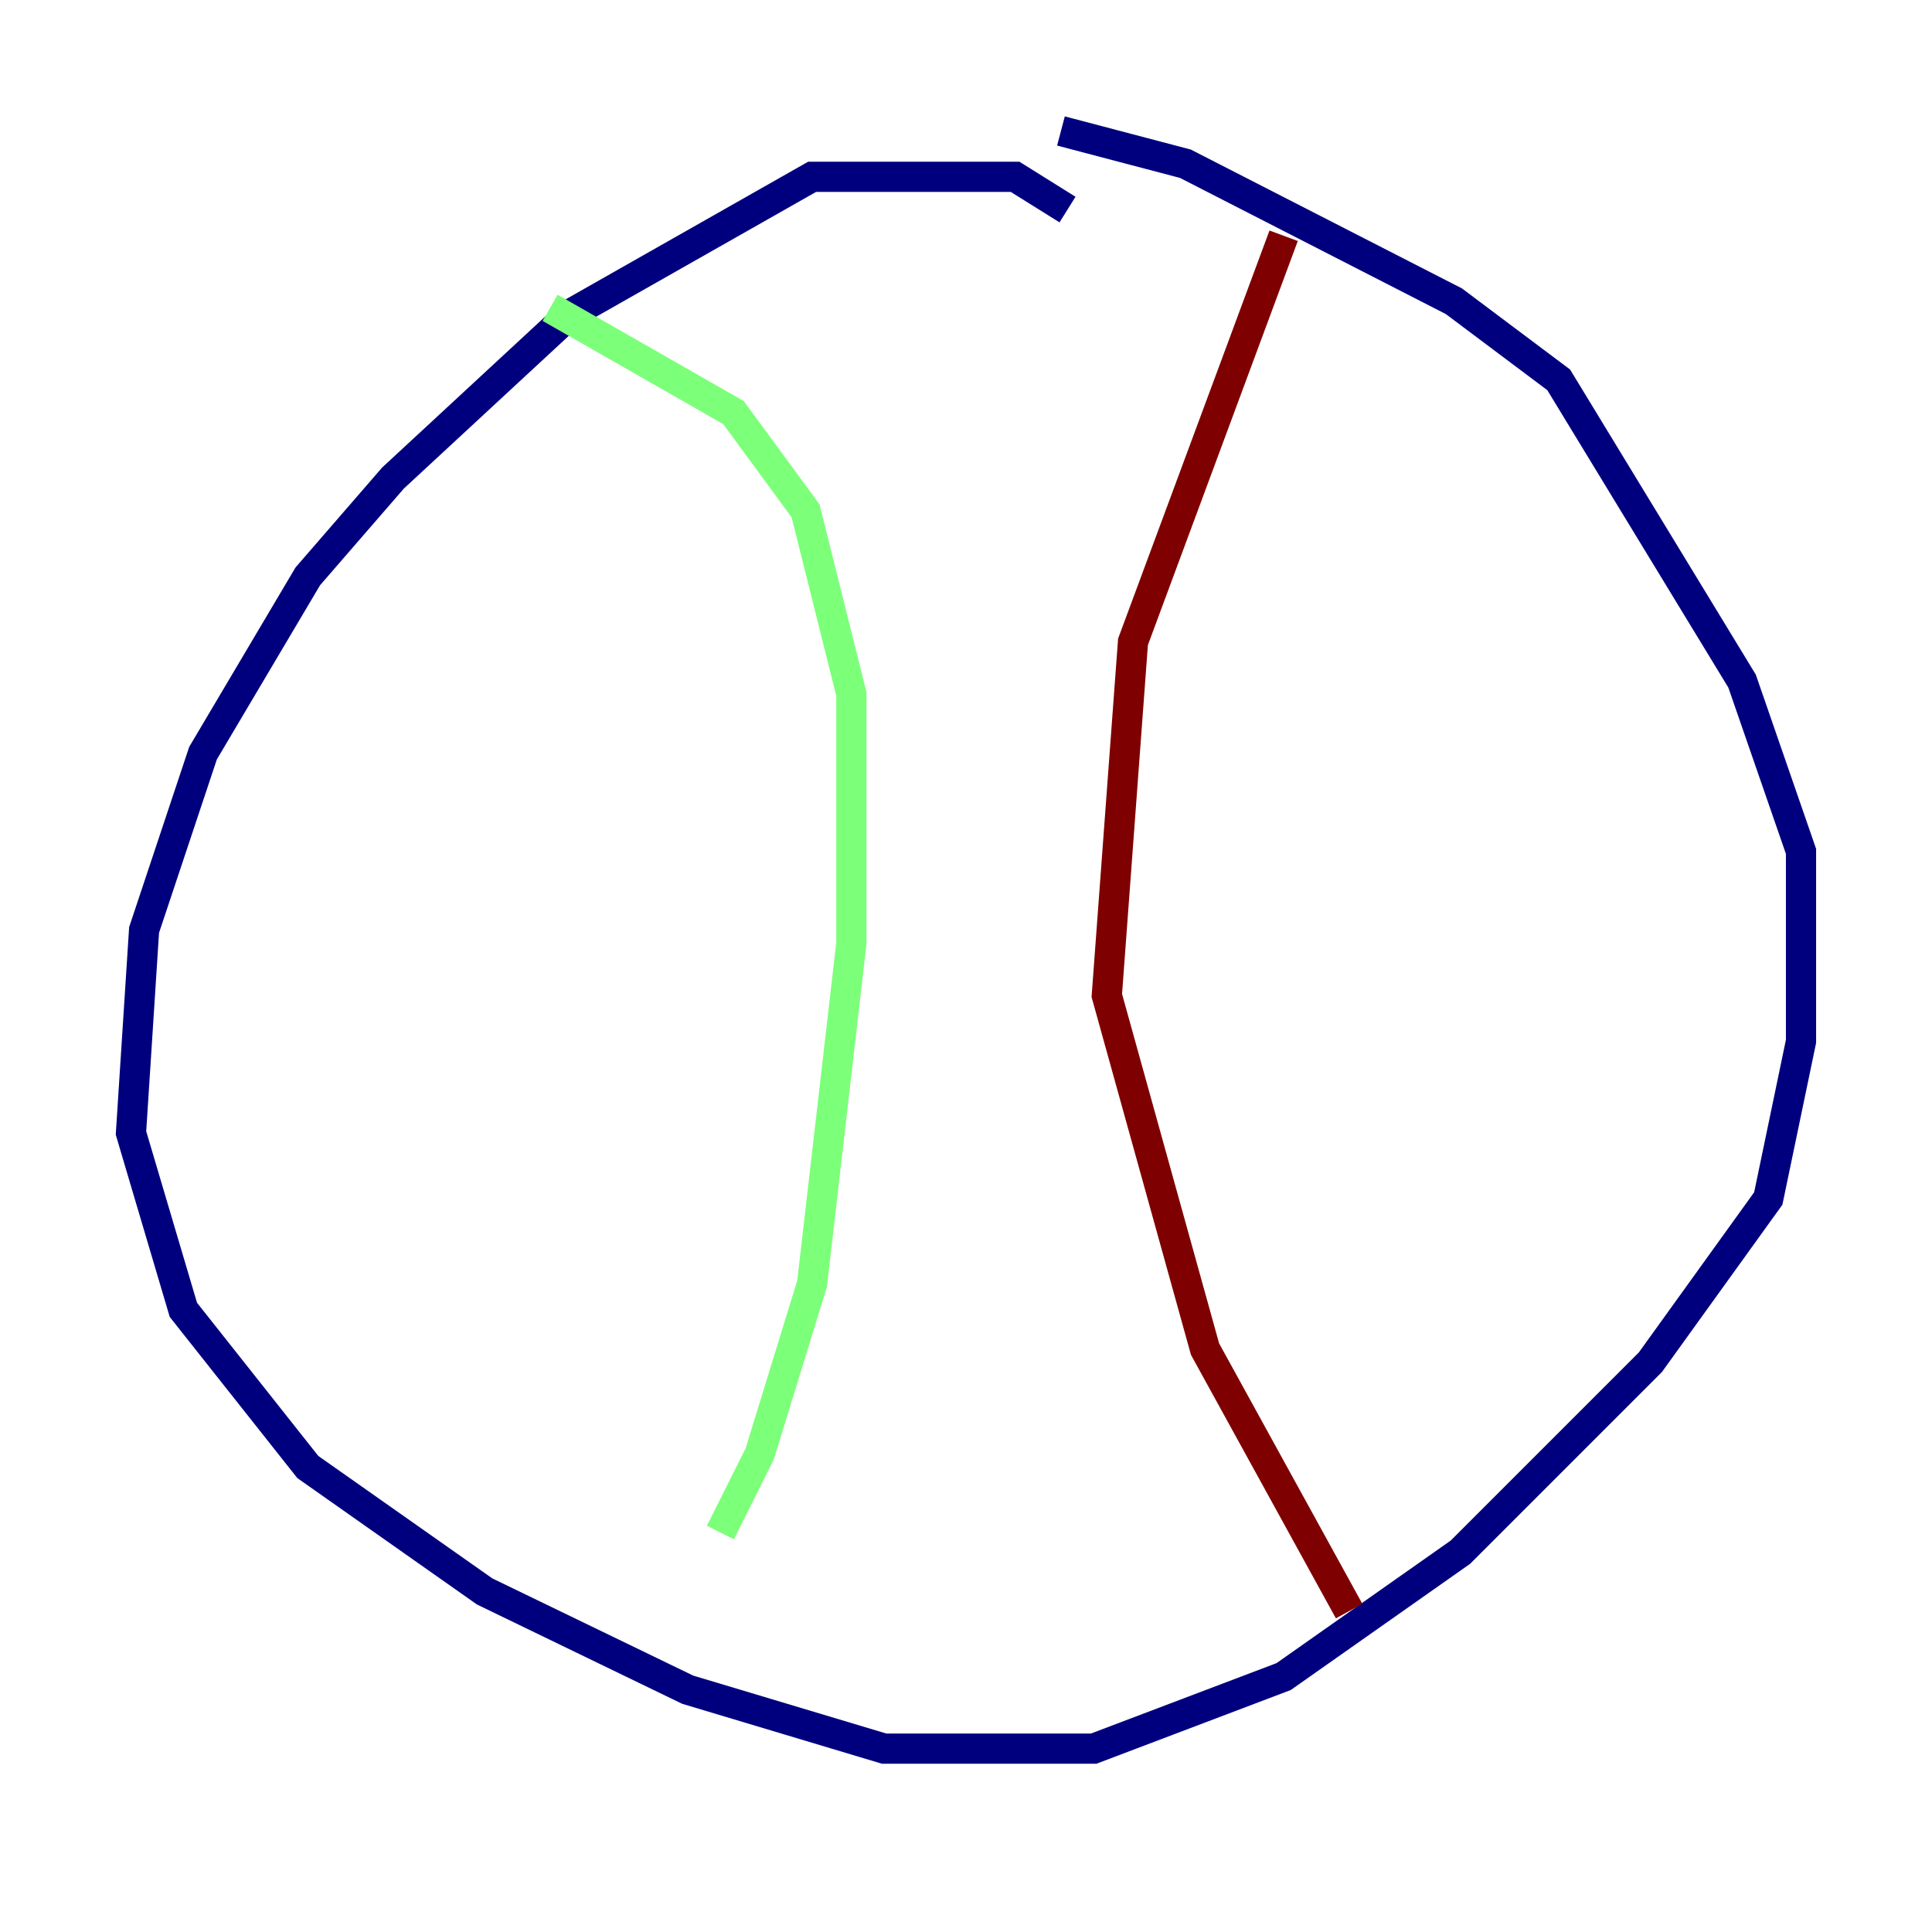 <?xml version="1.0" encoding="utf-8" ?>
<svg baseProfile="tiny" height="128" version="1.2" viewBox="0,0,128,128" width="128" xmlns="http://www.w3.org/2000/svg" xmlns:ev="http://www.w3.org/2001/xml-events" xmlns:xlink="http://www.w3.org/1999/xlink"><defs /><polyline fill="none" points="70.725,13.885 67.254,11.715 53.803,11.715 37.749,20.827 26.034,31.675 20.393,38.183 13.451,49.898 9.546,61.614 8.678,75.064 12.149,86.78 20.393,97.193 32.108,105.437 45.559,111.946 58.576,115.851 72.461,115.851 85.044,111.078 96.759,102.834 109.342,90.251 117.153,79.403 119.322,68.99 119.322,56.407 115.417,45.125 103.268,25.166 96.325,19.959 78.536,10.848 70.291,8.678" stroke="#00007f" stroke-width="2" /><polyline fill="none" points="36.447,20.393 48.597,27.336 53.37,33.844 56.407,45.993 56.407,62.481 53.803,85.044 50.332,96.325 47.729,101.532" stroke="#7cff79" stroke-width="2" /><polyline fill="none" points="85.044,15.62 75.064,42.522 73.329,65.953 79.837,89.383 89.383,106.739" stroke="#7f0000" stroke-width="2" /></svg>